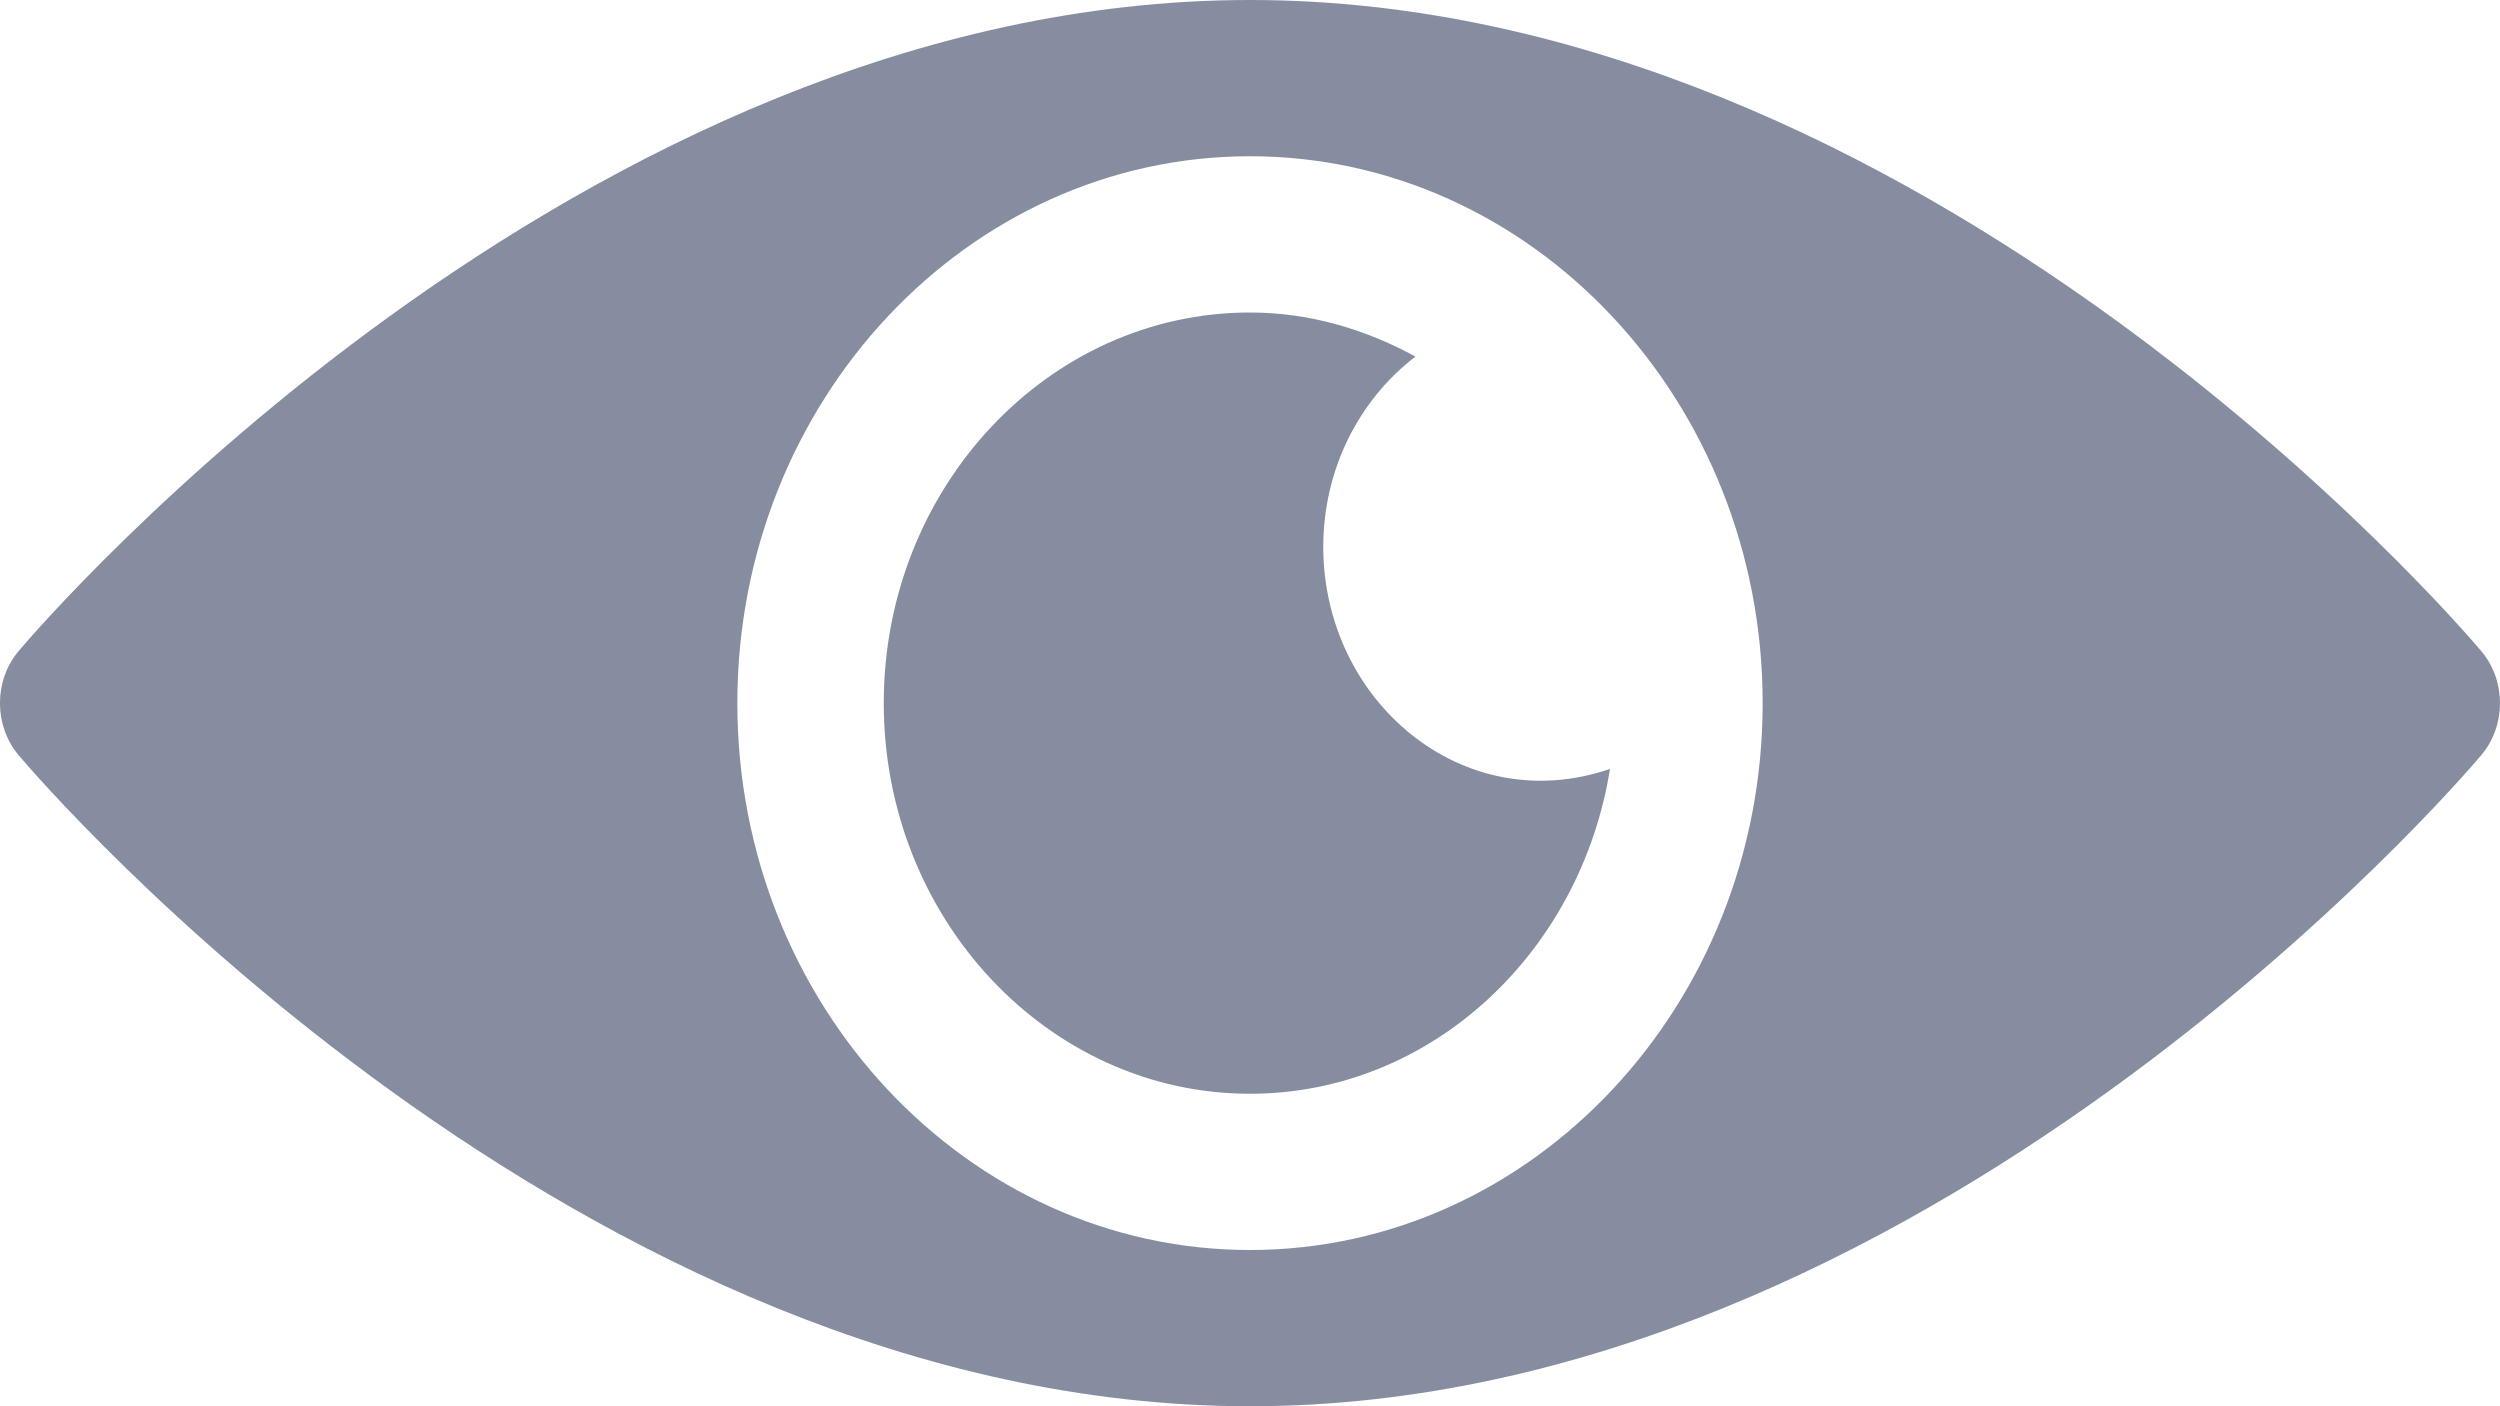 <svg width="16" height="9" viewBox="0 0 16 9" fill="none" xmlns="http://www.w3.org/2000/svg">
<path d="M15.88 4.167C15.738 3.997 12.303 0 8 0C3.697 0 0.262 3.997 0.119 4.167C-0.04 4.356 -0.04 4.644 0.119 4.833C0.262 5.003 3.698 9 8 9C12.303 9 15.738 5.003 15.88 4.833C16.04 4.644 16.04 4.356 15.88 4.167ZM8 8C6.191 8 4.719 6.43 4.719 4.5C4.719 2.57 6.191 1 8 1C9.809 1 11.281 2.57 11.281 4.5C11.281 6.43 9.809 8 8 8Z" fill="#878DA1"/>
<path d="M8.469 3.5C8.469 2.997 8.703 2.554 9.059 2.282C8.739 2.108 8.383 2 8 2C6.708 2 5.656 3.121 5.656 4.5C5.656 5.878 6.708 7 8 7C9.157 7 10.115 6.099 10.304 4.921C9.36 5.245 8.469 4.484 8.469 3.5Z" fill="#878DA1"/>
</svg>
